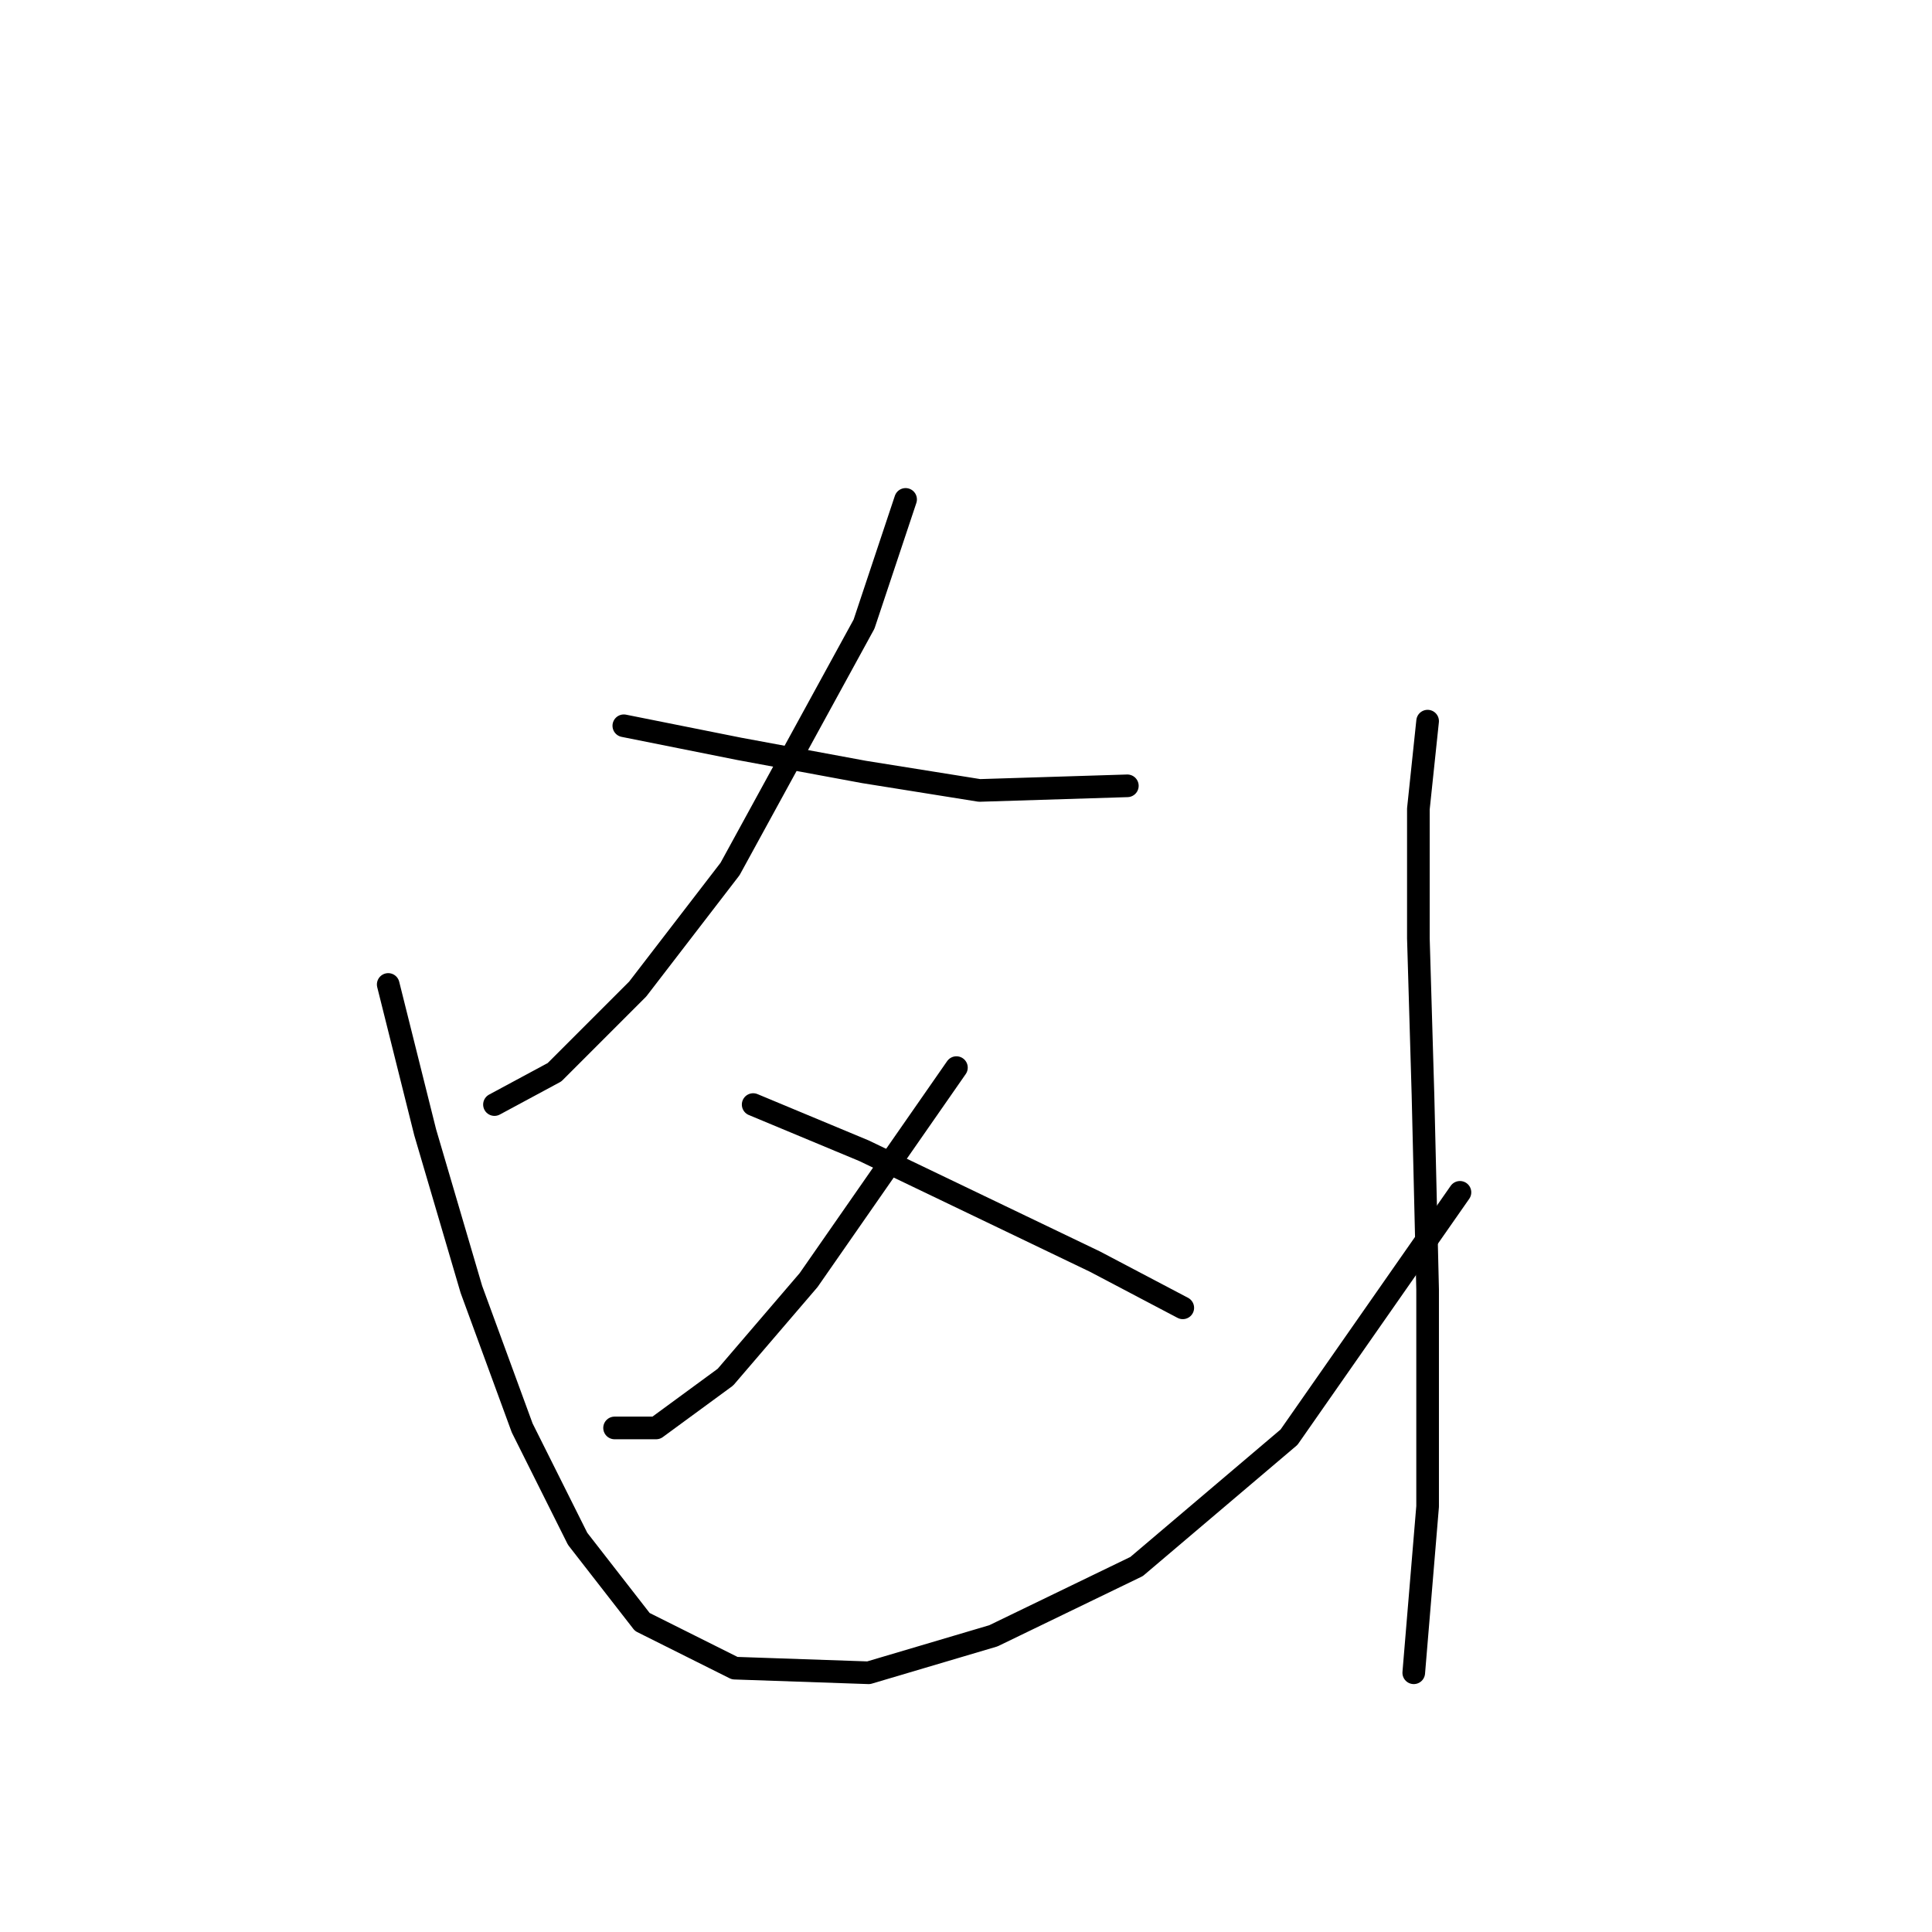 <?xml version="1.0" standalone="no"?>
    <svg width="256" height="256" xmlns="http://www.w3.org/2000/svg" version="1.1">
    <polyline stroke="black" stroke-width="3" stroke-linecap="round" fill="transparent" stroke-linejoin="round" points="119.997 66.174 114.488 82.701 96.737 115.143 84.495 131.058 73.477 142.076 65.519 146.361 65.519 146.361 " />
        <polyline stroke="black" stroke-width="3" stroke-linecap="round" fill="transparent" stroke-linejoin="round" points="82.659 96.168 97.961 99.228 114.488 102.289 129.791 104.737 149.379 104.125 149.379 104.125 " />
        <polyline stroke="black" stroke-width="3" stroke-linecap="round" fill="transparent" stroke-linejoin="round" points="126.731 141.464 107.143 169.621 96.125 182.475 86.943 189.209 81.434 189.209 81.434 189.209 " />
        <polyline stroke="black" stroke-width="3" stroke-linecap="round" fill="transparent" stroke-linejoin="round" points="99.798 146.361 114.488 152.482 129.791 159.827 145.094 167.173 156.724 173.294 156.724 173.294 " />
        <polyline stroke="black" stroke-width="3" stroke-linecap="round" fill="transparent" stroke-linejoin="round" points="51.441 130.446 56.338 150.033 62.459 170.845 69.192 189.209 76.537 203.899 85.107 214.918 97.349 221.039 115.1 221.651 131.628 216.754 150.603 207.572 170.803 190.433 193.451 157.991 193.451 157.991 " />
        <polyline stroke="black" stroke-width="3" stroke-linecap="round" fill="transparent" stroke-linejoin="round" points="189.166 95.555 187.942 107.186 187.942 124.325 188.554 145.137 189.166 170.845 189.166 199.615 187.33 221.651 187.33 221.651 " />
        </svg>